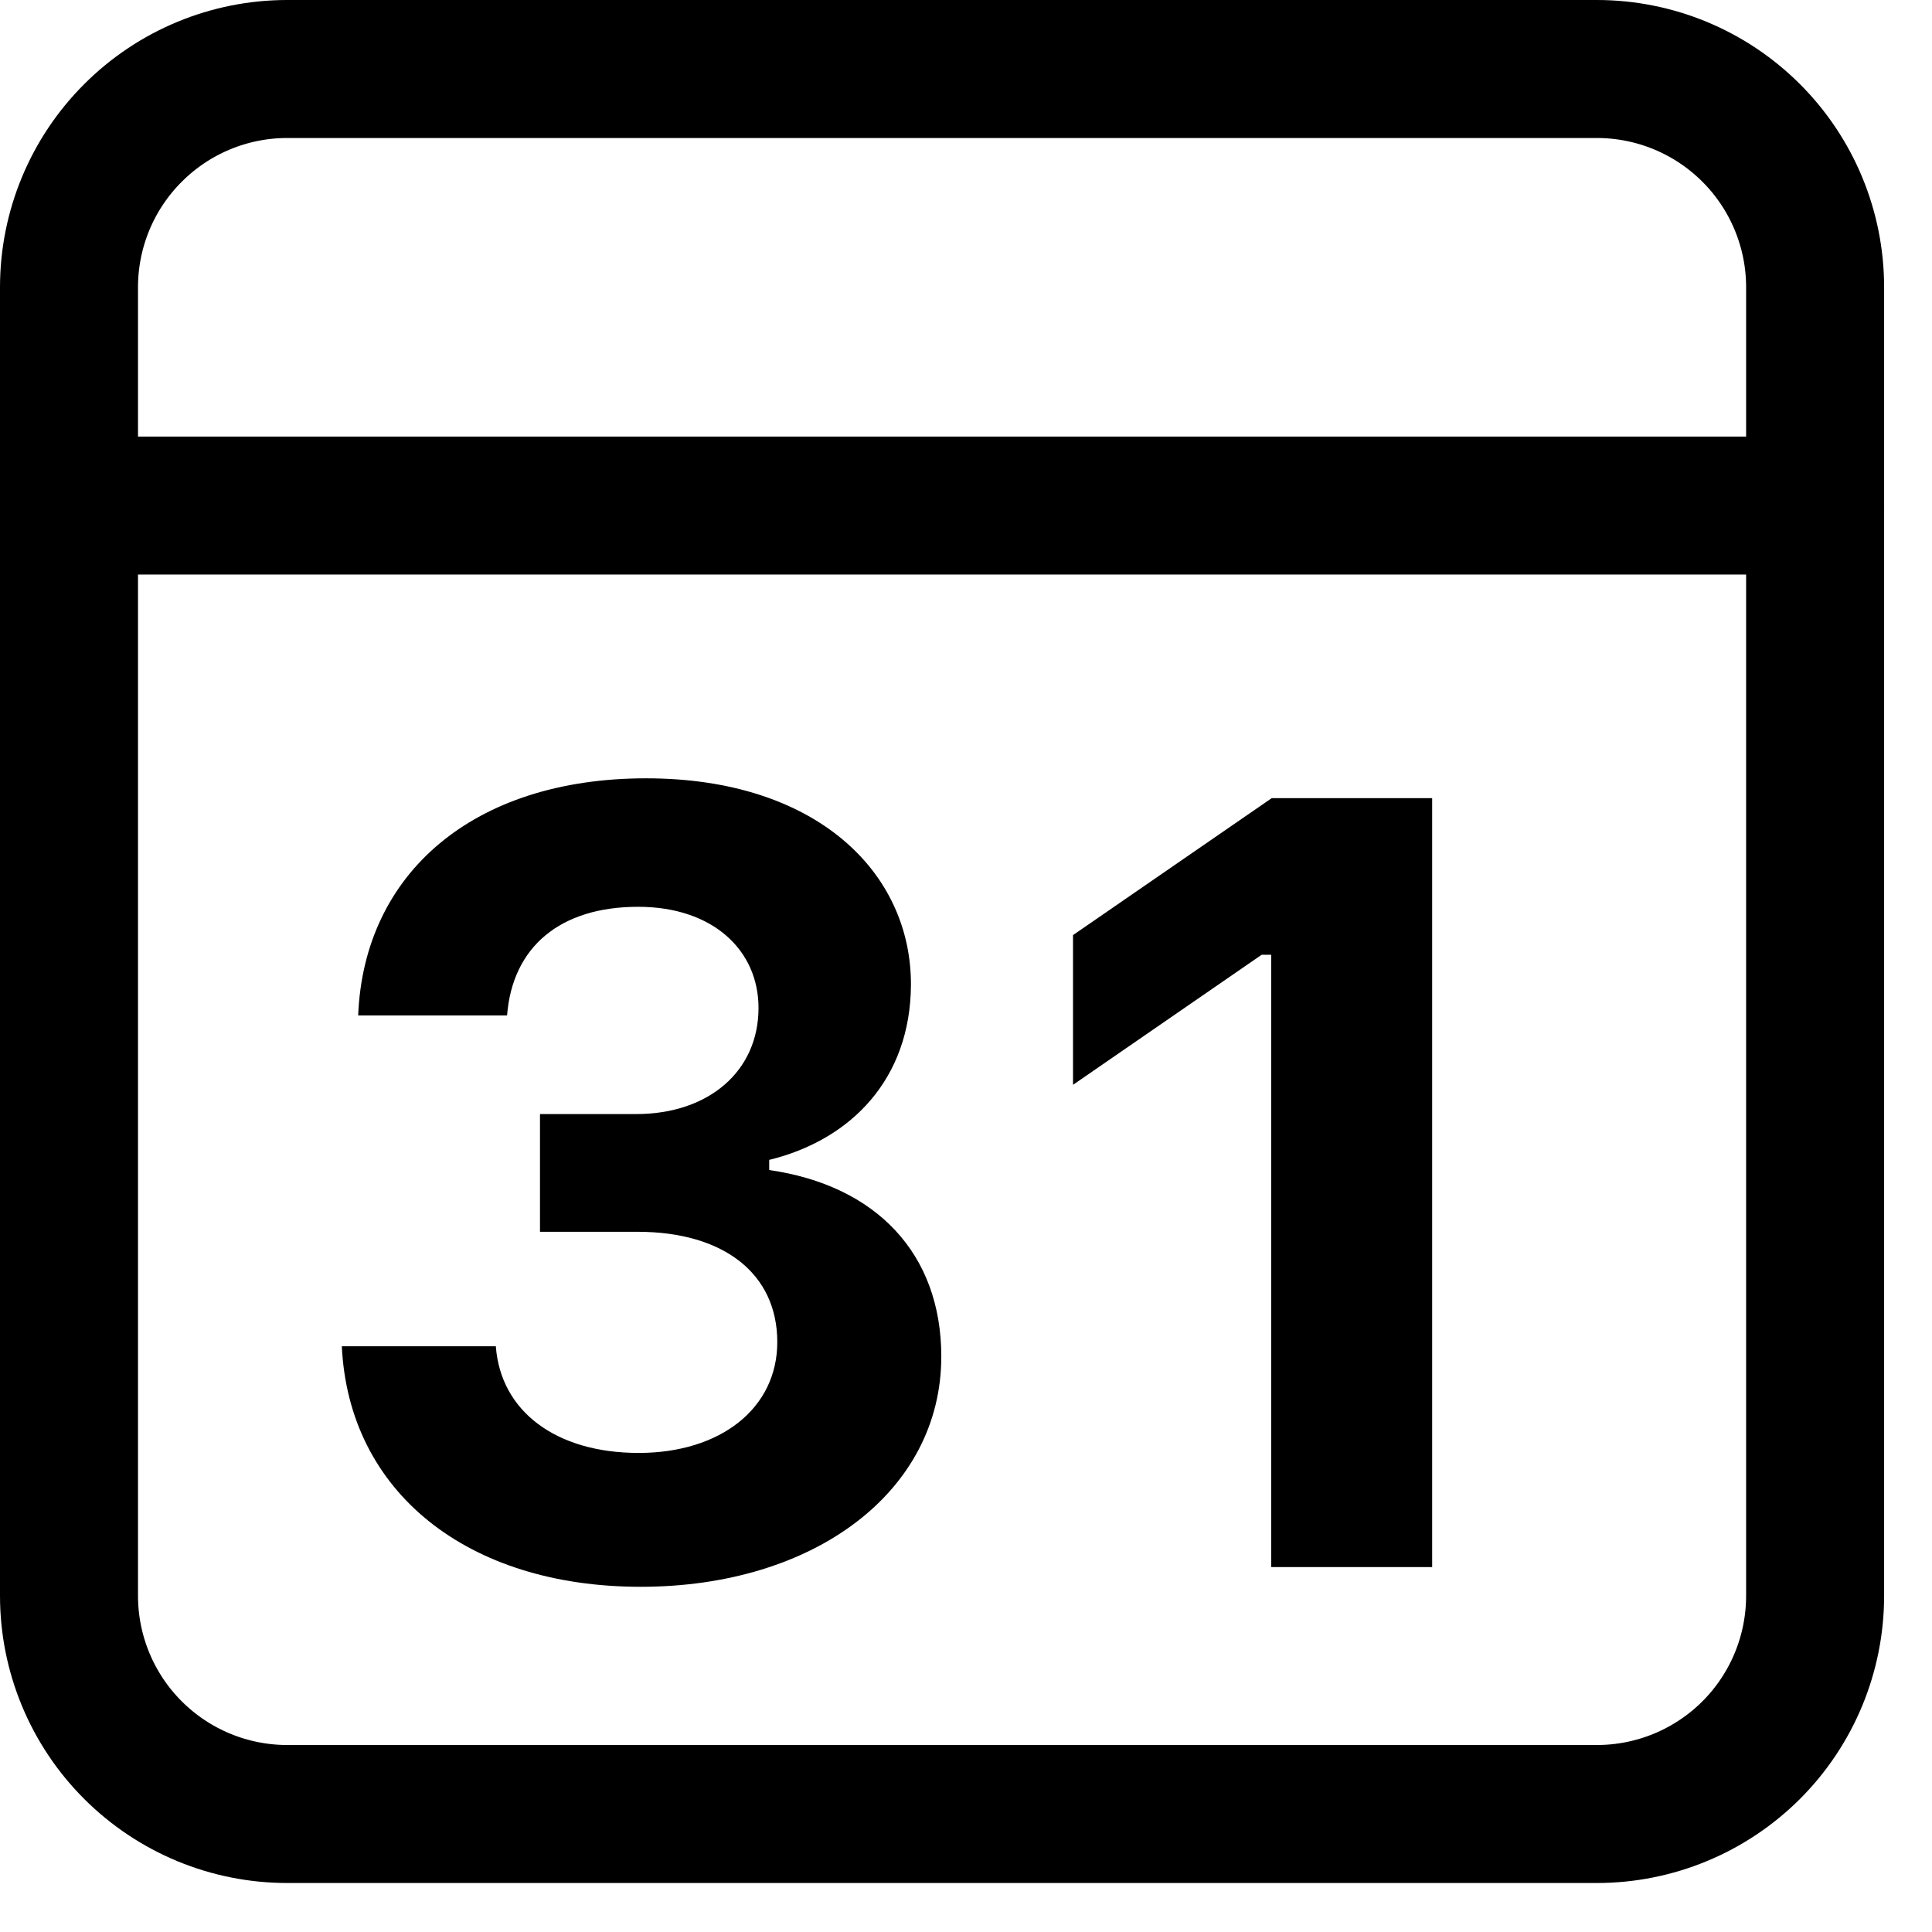 <svg width="28" height="28" viewBox="0 0 28 28" fill="none" xmlns="http://www.w3.org/2000/svg">
<path fill-rule="evenodd" clip-rule="evenodd" d="M4.163 1H23.143C23.982 1 24.786 1.333 25.38 1.927C25.973 2.52 26.306 3.324 26.306 4.163V23.127C26.306 23.966 25.973 24.771 25.38 25.364C24.786 25.957 23.982 26.29 23.143 26.29H4.163C3.324 26.29 2.52 25.957 1.927 25.364C1.333 24.771 1 23.966 1 23.127V4.163C1 3.324 1.333 2.52 1.927 1.927C2.52 1.333 3.324 1 4.163 1V1Z" stroke="black" stroke-width="2" stroke-linecap="round" stroke-linejoin="round"/>
<path d="M1.251 7.327H26.306" stroke="black" stroke-width="2" stroke-linecap="round" stroke-linejoin="round"/>
<path fill-rule="evenodd" clip-rule="evenodd" d="M7.826 17.852V16.146H9.218C10.275 16.146 10.993 15.521 10.993 14.608C10.993 13.775 10.336 13.142 9.248 13.142C8.121 13.142 7.426 13.721 7.349 14.717H5.191C5.272 12.663 6.854 11.28 9.364 11.28C11.836 11.28 13.21 12.647 13.202 14.278C13.194 15.628 12.345 16.517 11.148 16.81V16.957C12.699 17.18 13.642 18.169 13.642 19.66C13.642 21.613 11.804 22.997 9.286 22.997C6.768 22.997 5.054 21.62 4.954 19.511H7.186C7.255 20.454 8.059 21.057 9.256 21.057C10.438 21.057 11.265 20.414 11.265 19.45C11.265 18.461 10.491 17.852 9.24 17.852H7.826Z" fill="black"/>
<path fill-rule="evenodd" clip-rule="evenodd" d="M18.423 22.711V13.837H18.285L15.551 15.722V13.552L18.431 11.567H20.756V22.711H18.423Z" fill="black"/>
</svg>
